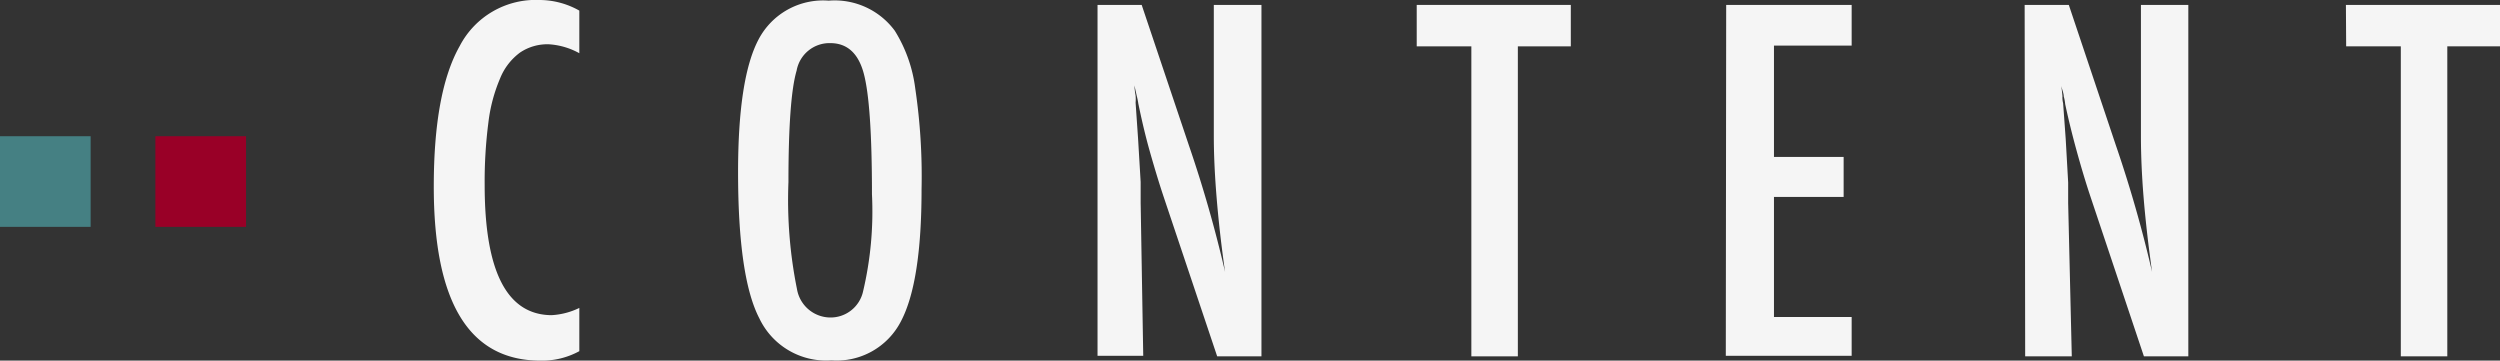 <svg xmlns="http://www.w3.org/2000/svg" viewBox="0 0 193.07 27.85">
  <rect x="0" y="0" width="193.07" height="27.85" fill="#333333" stroke="none"/>
  <defs>
    <style>
      .a {
        fill: #f5f5f5;
      }

      .b {
        fill: #458083;
      }

      .c {
        fill: #990027;
      }
    </style>
  </defs>
  <g>
    <g>
      <g>
        <path class="a" d="M44.74.82V4.11a5.56,5.56,0,0,0-2.35-.69,3.77,3.77,0,0,0-2.23.64,4.61,4.61,0,0,0-1.54,2,12.33,12.33,0,0,0-.9,3.38,35.68,35.68,0,0,0-.29,4.85q0,10,5.15,10.05a5.57,5.57,0,0,0,2.16-.56v3.34a6,6,0,0,1-3,.73q-8.25,0-8.24-13.46,0-7.29,2-10.83A6.61,6.61,0,0,1,41.66,0,6.27,6.27,0,0,1,44.74.82Z"/>
        <path class="a" d="M71.17,14.62c0,4.78-.53,8.19-1.6,10.21a5.58,5.58,0,0,1-5.36,3,5.71,5.71,0,0,1-5.57-3.25Q57,21.42,57,13.3c0-4.83.52-8.24,1.58-10.25A5.63,5.63,0,0,1,64,.05,5.77,5.77,0,0,1,69.1,2.37a11,11,0,0,1,1.58,4.44A46.3,46.3,0,0,1,71.17,14.62ZM67.34,15q0-7-.64-9.35c-.42-1.54-1.28-2.32-2.58-2.32a2.58,2.58,0,0,0-2.6,2.13q-.63,2.13-.63,8.61a34.7,34.7,0,0,0,.66,8.26,2.63,2.63,0,0,0,2.57,2.19,2.57,2.57,0,0,0,2.53-2A26.85,26.85,0,0,0,67.34,15Z"/>
        <path class="a" d="M84.76.38h3.41l3.64,10.83A97.59,97.59,0,0,1,94.61,21c-.3-2.1-.51-4-.65-5.7s-.22-3.3-.22-4.8V.38h3.68V27.52H94L89.9,15.3c-.38-1.13-.73-2.3-1.07-3.49S88.19,9.36,87.91,8a5.6,5.6,0,0,0-.12-.59l-.18-.81a5.25,5.25,0,0,0,.09.78,3.34,3.34,0,0,1,0,.55l.19,2.76.2,3.36v1.6l.2,11.83H84.76Z"/>
        <path class="a" d="M109.41.38h11.9v3.2h-4.09V27.52h-3.59V3.58h-4.22Z"/>
        <path class="a" d="M133.31.38H143V3.52h-6v8.6h5.38v3.09H137v9.27h6v3h-9.72Z"/>
        <path class="a" d="M156.36.38h3.41l3.63,10.83A97.59,97.59,0,0,1,166.2,21q-.44-3.15-.65-5.7t-.21-4.8V.38H169V27.52h-3.43L161.48,15.3c-.38-1.13-.73-2.3-1.06-3.49s-.65-2.45-.93-3.77a3.28,3.28,0,0,0-.11-.59c0-.23-.12-.51-.19-.81q.06.45.09.78a1.81,1.81,0,0,0,.05.55l.2,2.76.19,3.36v1.6L160,27.52h-3.6Z"/>
      </g>
      <path class="a" d="M181.17.38h11.9v3.2H189V27.52h-3.59V3.58h-4.22Z"/>
    </g>
    <rect class="b" y="10.52" width="7" height="7"/>
    <rect class="c" x="12" y="10.52" width="7" height="7"/>
  </g>
</svg>
